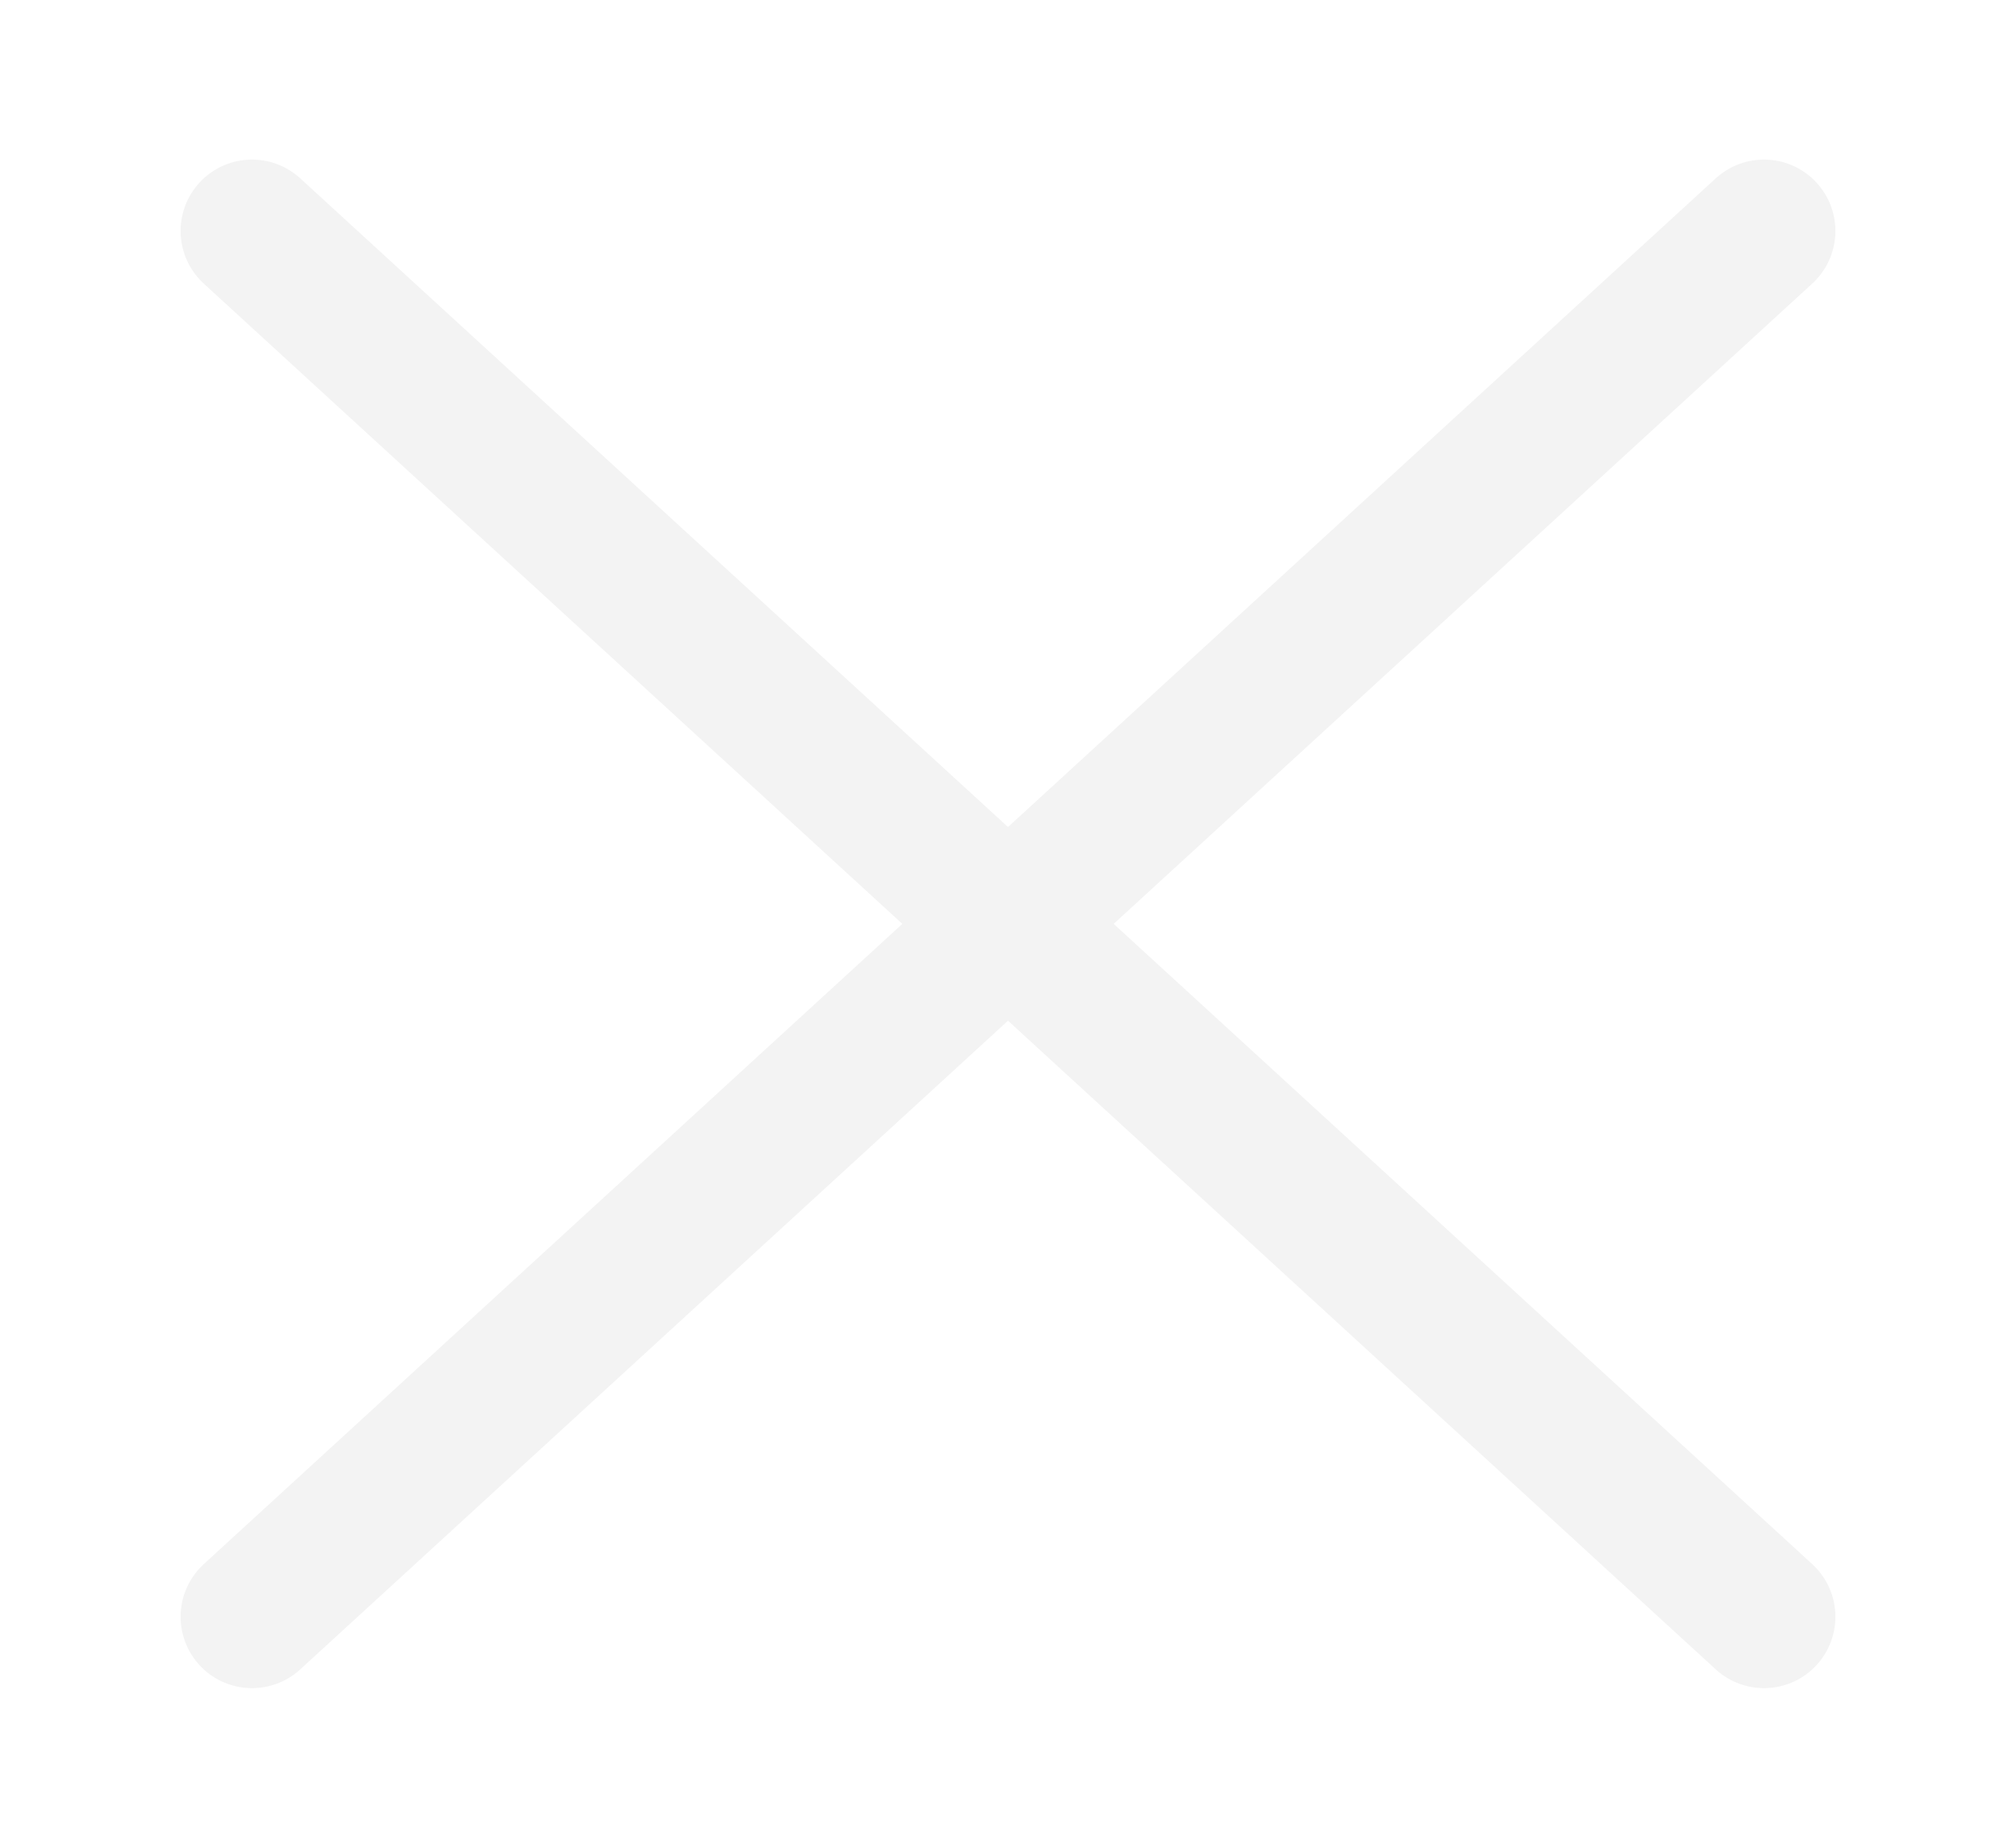 <svg width="24" height="22" viewBox="0 0 24 22" fill="none" xmlns="http://www.w3.org/2000/svg">
<g opacity="0.05">
<path d="M21 2.75L3 19.25" stroke="black" stroke-width="1.7" stroke-linecap="round" stroke-linejoin="round"/>
<path d="M3 2.75L21 19.25" stroke="black" stroke-width="1.7" stroke-linecap="round" stroke-linejoin="round"/>
</g>
</svg>
